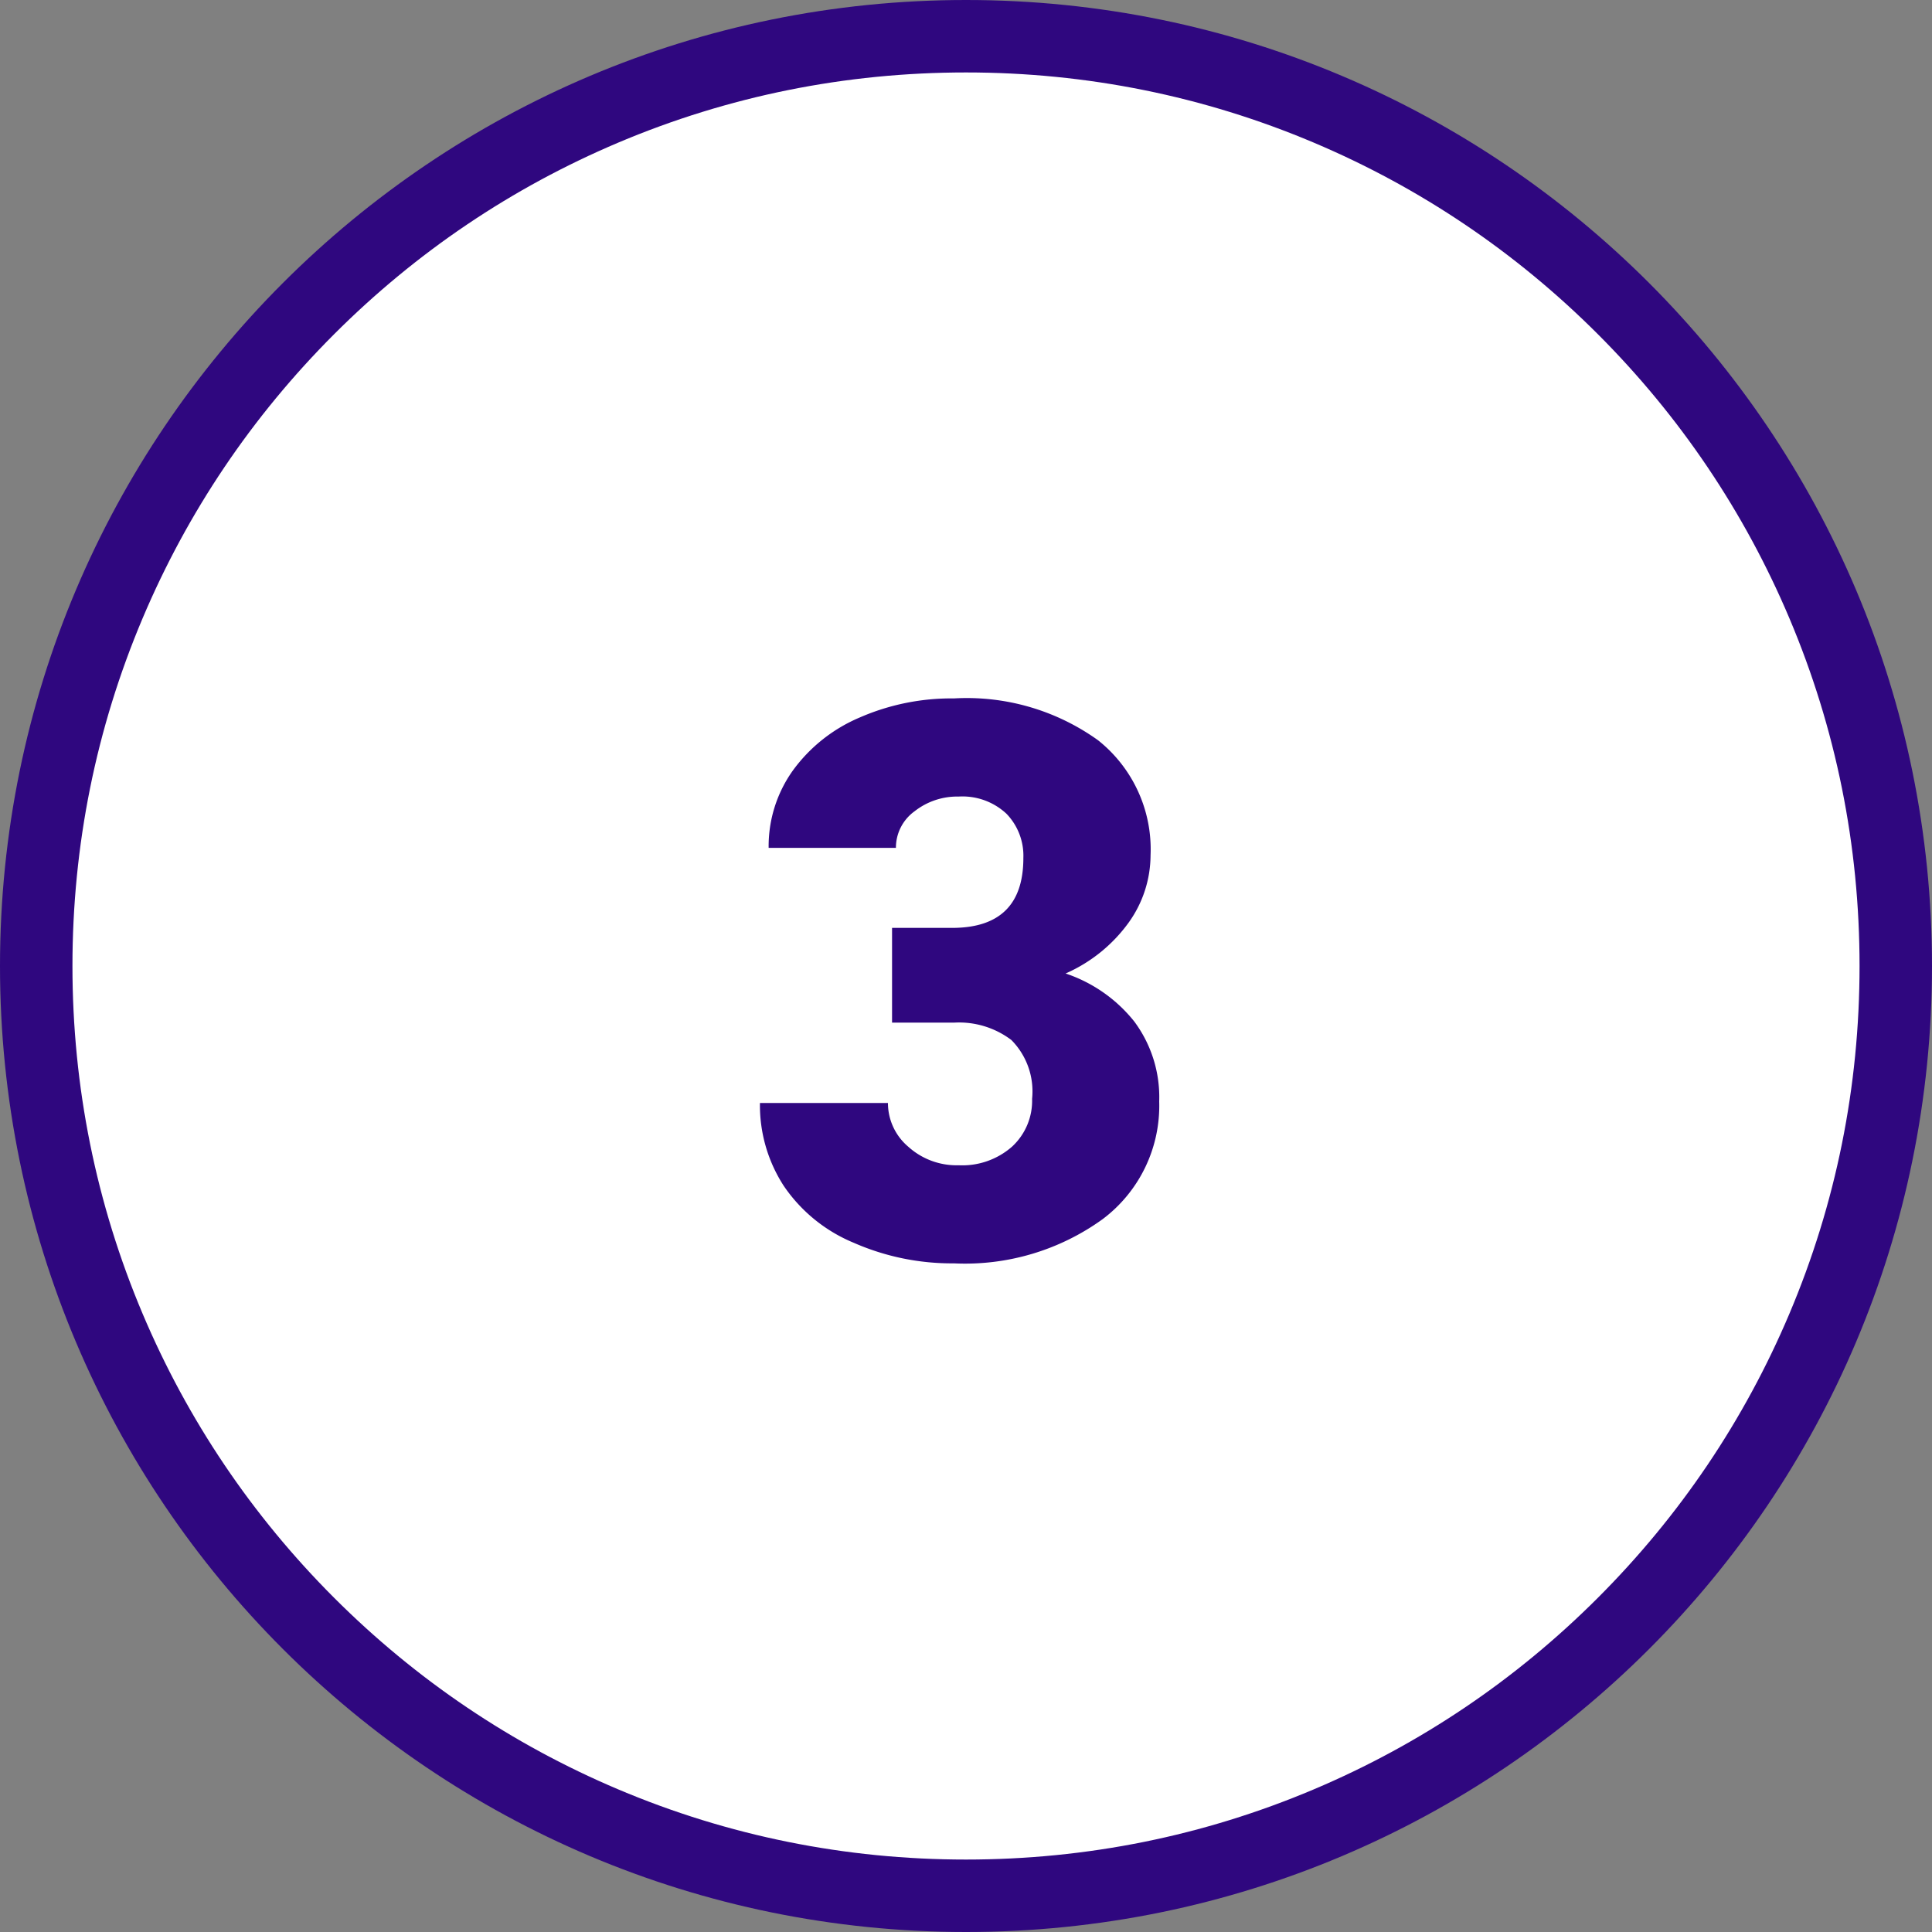 <svg xmlns="http://www.w3.org/2000/svg" width="80" height="80" viewBox="0 0 80 80">
  <rect x="0" y="0" width="80" height="80" fill="#808080" stroke="none"/>
  <g id="Grupo_238748" data-name="Grupo 238748" transform="translate(-1179 -10347)">
    <g id="Trazado_234539" data-name="Trazado 234539" transform="translate(1179 10347)" fill="#fff">
      <path d="M 40 78.5 C 34.802 78.5 29.76 77.482 25.015 75.475 C 20.43 73.536 16.313 70.76 12.776 67.224 C 9.24 63.687 6.464 59.57 4.525 54.985 C 2.518 50.24 1.5 45.198 1.5 40 C 1.5 34.802 2.518 29.76 4.525 25.015 C 6.464 20.43 9.24 16.313 12.776 12.776 C 16.313 9.24 20.43 6.464 25.015 4.525 C 29.76 2.518 34.802 1.5 40 1.5 C 45.198 1.5 50.24 2.518 54.985 4.525 C 59.57 6.464 63.687 9.24 67.224 12.776 C 70.76 16.313 73.536 20.43 75.475 25.015 C 77.482 29.76 78.5 34.802 78.5 40 C 78.5 45.198 77.482 50.24 75.475 54.985 C 73.536 59.57 70.76 63.687 67.224 67.224 C 63.687 70.76 59.57 73.536 54.985 75.475 C 50.24 77.482 45.198 78.5 40 78.5 Z" stroke="none"/>
      <path d="M 40 3 C 35.004 3 30.158 3.978 25.599 5.906 C 21.193 7.77 17.236 10.438 13.837 13.837 C 10.438 17.236 7.77 21.193 5.906 25.599 C 3.978 30.158 3 35.004 3 40 C 3 44.996 3.978 49.842 5.906 54.401 C 7.77 58.807 10.438 62.764 13.837 66.163 C 17.236 69.562 21.193 72.23 25.599 74.094 C 30.158 76.022 35.004 77 40 77 C 44.996 77 49.842 76.022 54.401 74.094 C 58.807 72.23 62.764 69.562 66.163 66.163 C 69.562 62.764 72.23 58.807 74.094 54.401 C 76.022 49.842 77 44.996 77 40 C 77 35.004 76.022 30.158 74.094 25.599 C 72.23 21.193 69.562 17.236 66.163 13.837 C 62.764 10.438 58.807 7.77 54.401 5.906 C 49.842 3.978 44.996 3 40 3 M 40 0 C 62.091 0 80 17.909 80 40 C 80 62.091 62.091 80 40 80 C 17.909 80 0 62.091 0 40 C 0 17.909 17.909 0 40 0 Z" stroke="none" fill="#2f077f"/>
    </g>
    <path id="Trazado_234538" data-name="Trazado 234538" d="M36.938,16.422h2.484q2.953,0,2.953-2.891a2.5,2.5,0,0,0-.7-1.836,2.666,2.666,0,0,0-1.984-.711,2.854,2.854,0,0,0-1.82.609,1.859,1.859,0,0,0-.773,1.516H31.828a5.39,5.39,0,0,1,1-3.2,6.6,6.6,0,0,1,2.773-2.2,9.482,9.482,0,0,1,3.9-.789,9.317,9.317,0,0,1,5.969,1.734,5.766,5.766,0,0,1,2.172,4.766,4.806,4.806,0,0,1-.9,2.773,6.4,6.4,0,0,1-2.617,2.117A6.116,6.116,0,0,1,46.969,20.3,5.246,5.246,0,0,1,48,23.609a5.87,5.87,0,0,1-2.344,4.875A9.729,9.729,0,0,1,39.5,30.313a10.089,10.089,0,0,1-4.148-.852,6.5,6.5,0,0,1-2.9-2.359,6.134,6.134,0,0,1-.984-3.43h5.3a2.371,2.371,0,0,0,.844,1.813,2.979,2.979,0,0,0,2.078.766,3.12,3.12,0,0,0,2.219-.773,2.585,2.585,0,0,0,.828-1.977,3.022,3.022,0,0,0-.859-2.437,3.592,3.592,0,0,0-2.375-.719H36.938Z" transform="translate(1179 10369)" fill="#2f077f"/>
  </g>
</svg>
